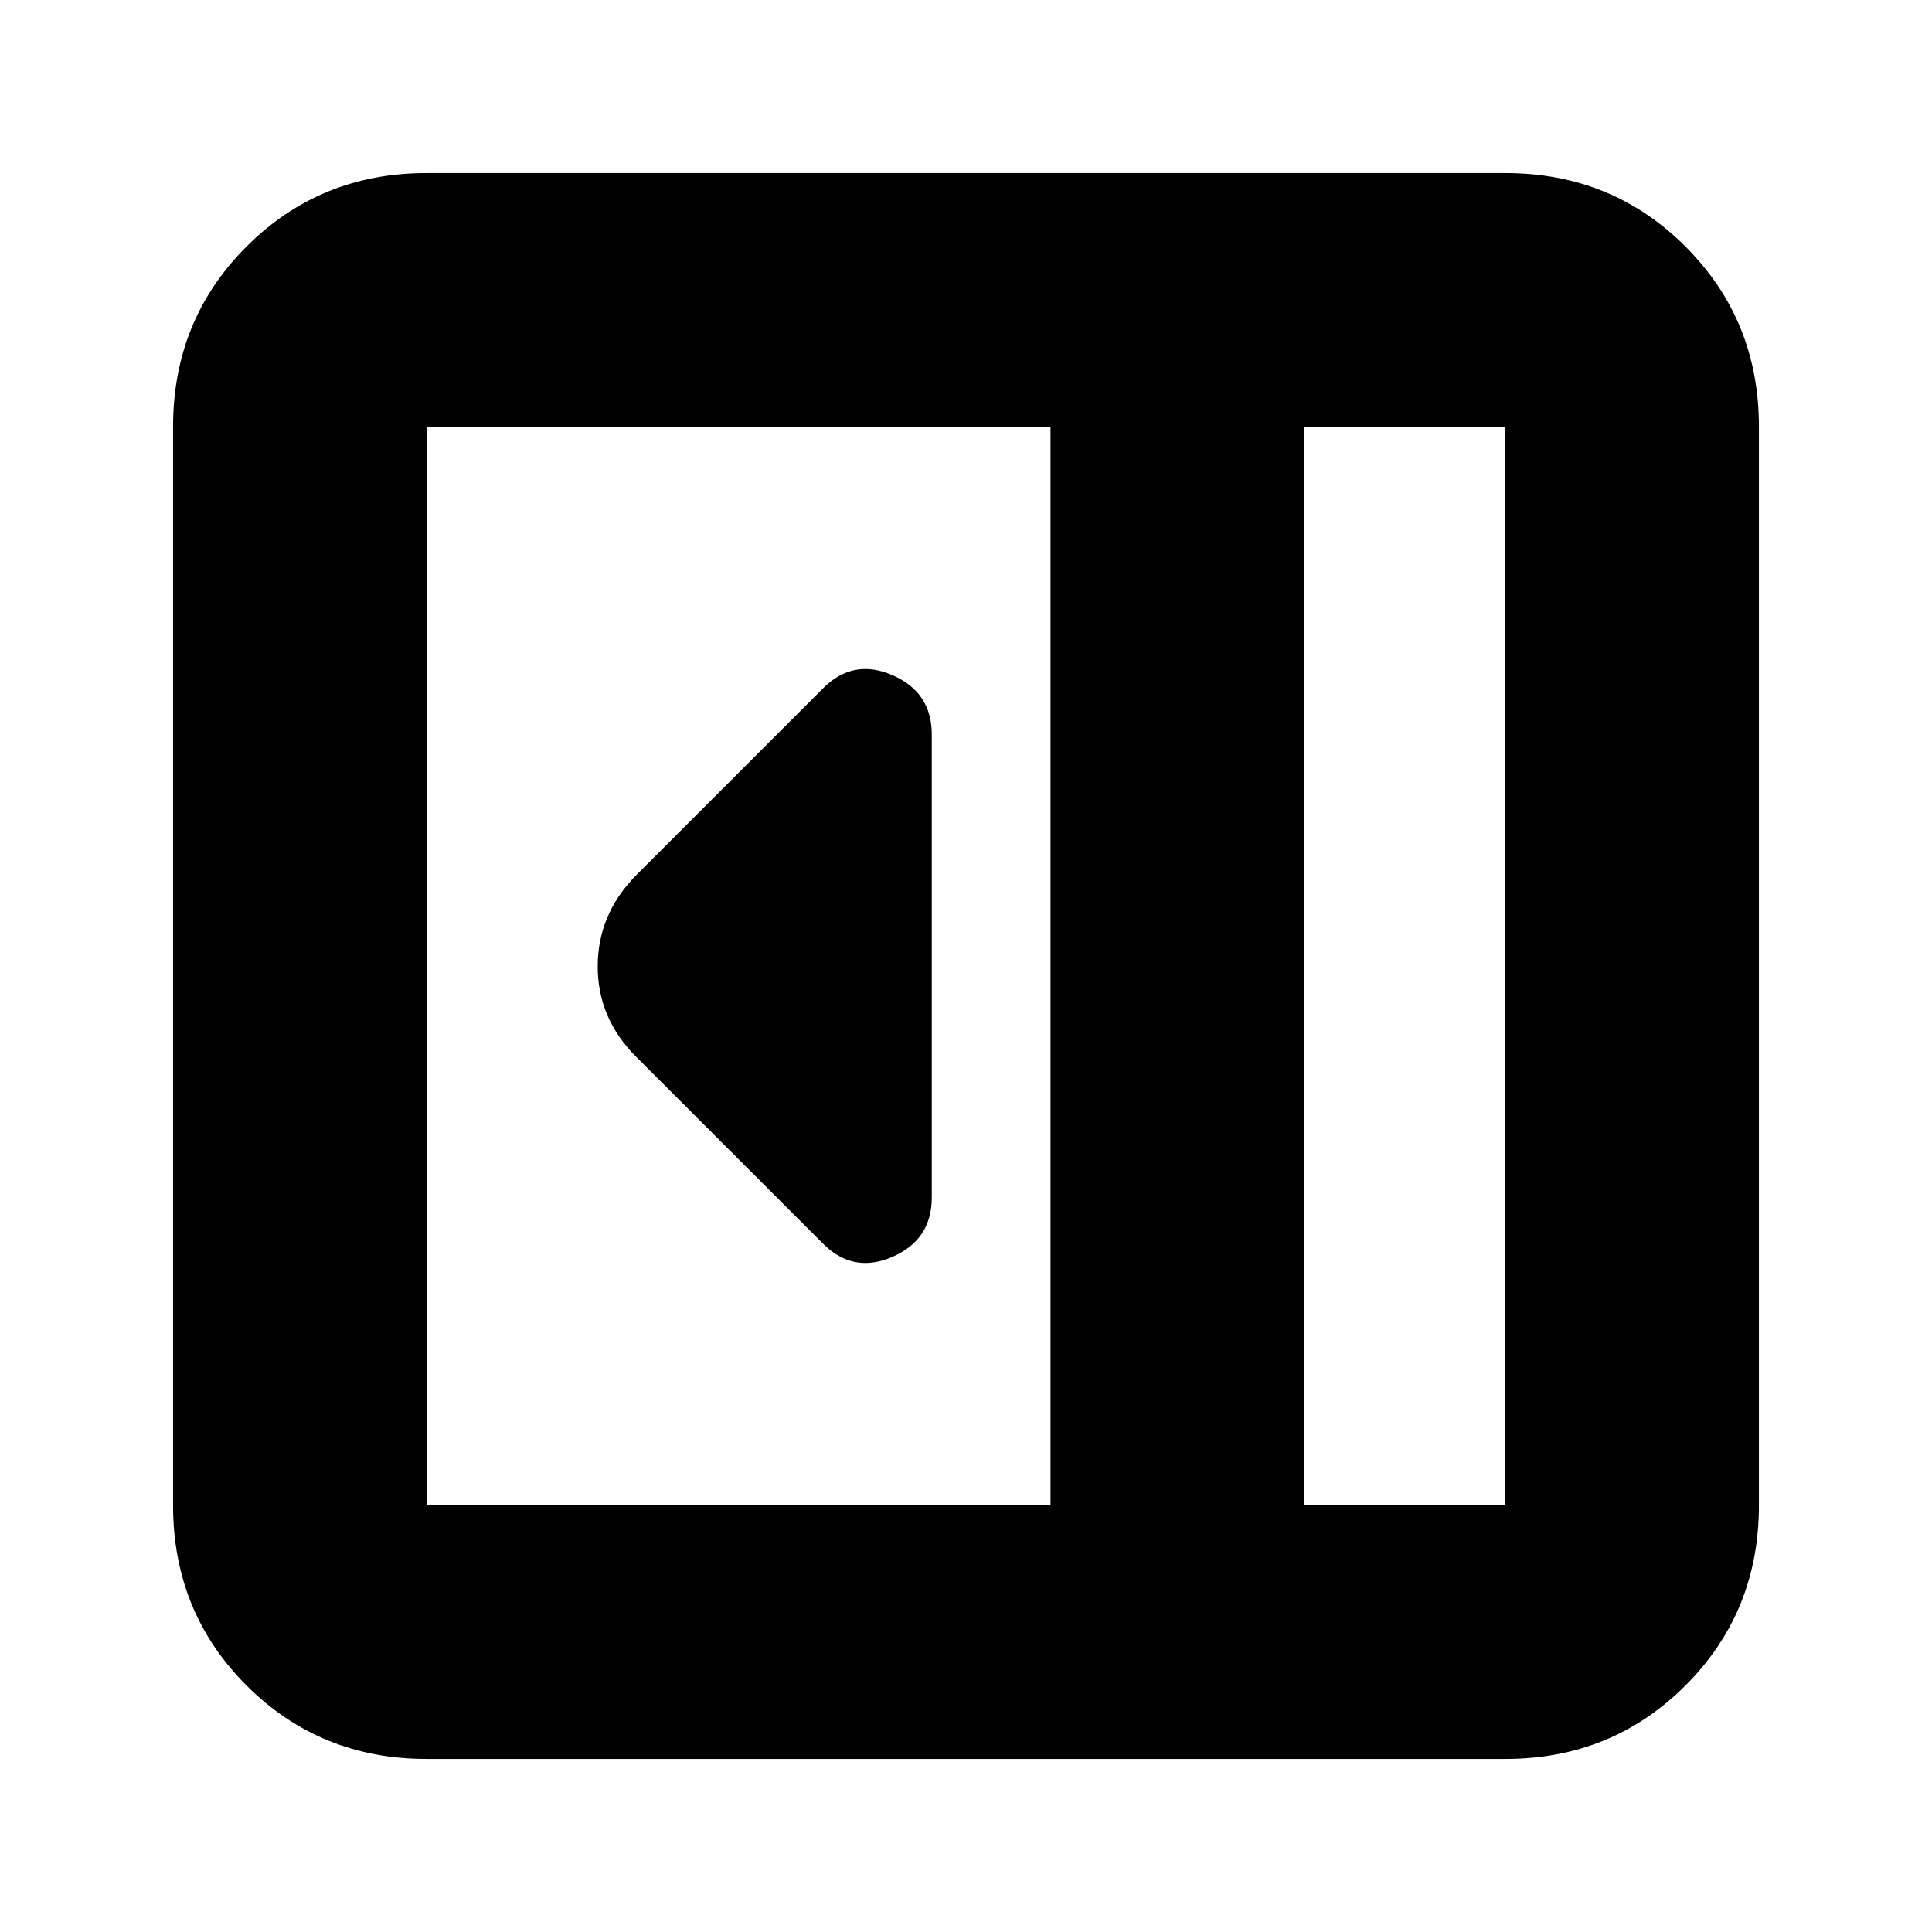 <svg xmlns="http://www.w3.org/2000/svg" height="24" viewBox="0 -960 960 960" width="24"><path d="M463-365v-230q0-21-19.5-29.5T409-618l-93 93q-19 19.36-19 45.18T316-435l93 93q15 15 34.5 6.5T463-365ZM212-86q-53 0-89.5-36.5T86-212v-536q0-53 36.5-89.5T212-874h536q53 0 89.5 36.5T874-748v536q0 53-36.5 89.5T748-86H212Zm436-126h100v-536H648v536Zm-126 0v-536H212v536h310Zm126 0h100-100Z"/></svg>